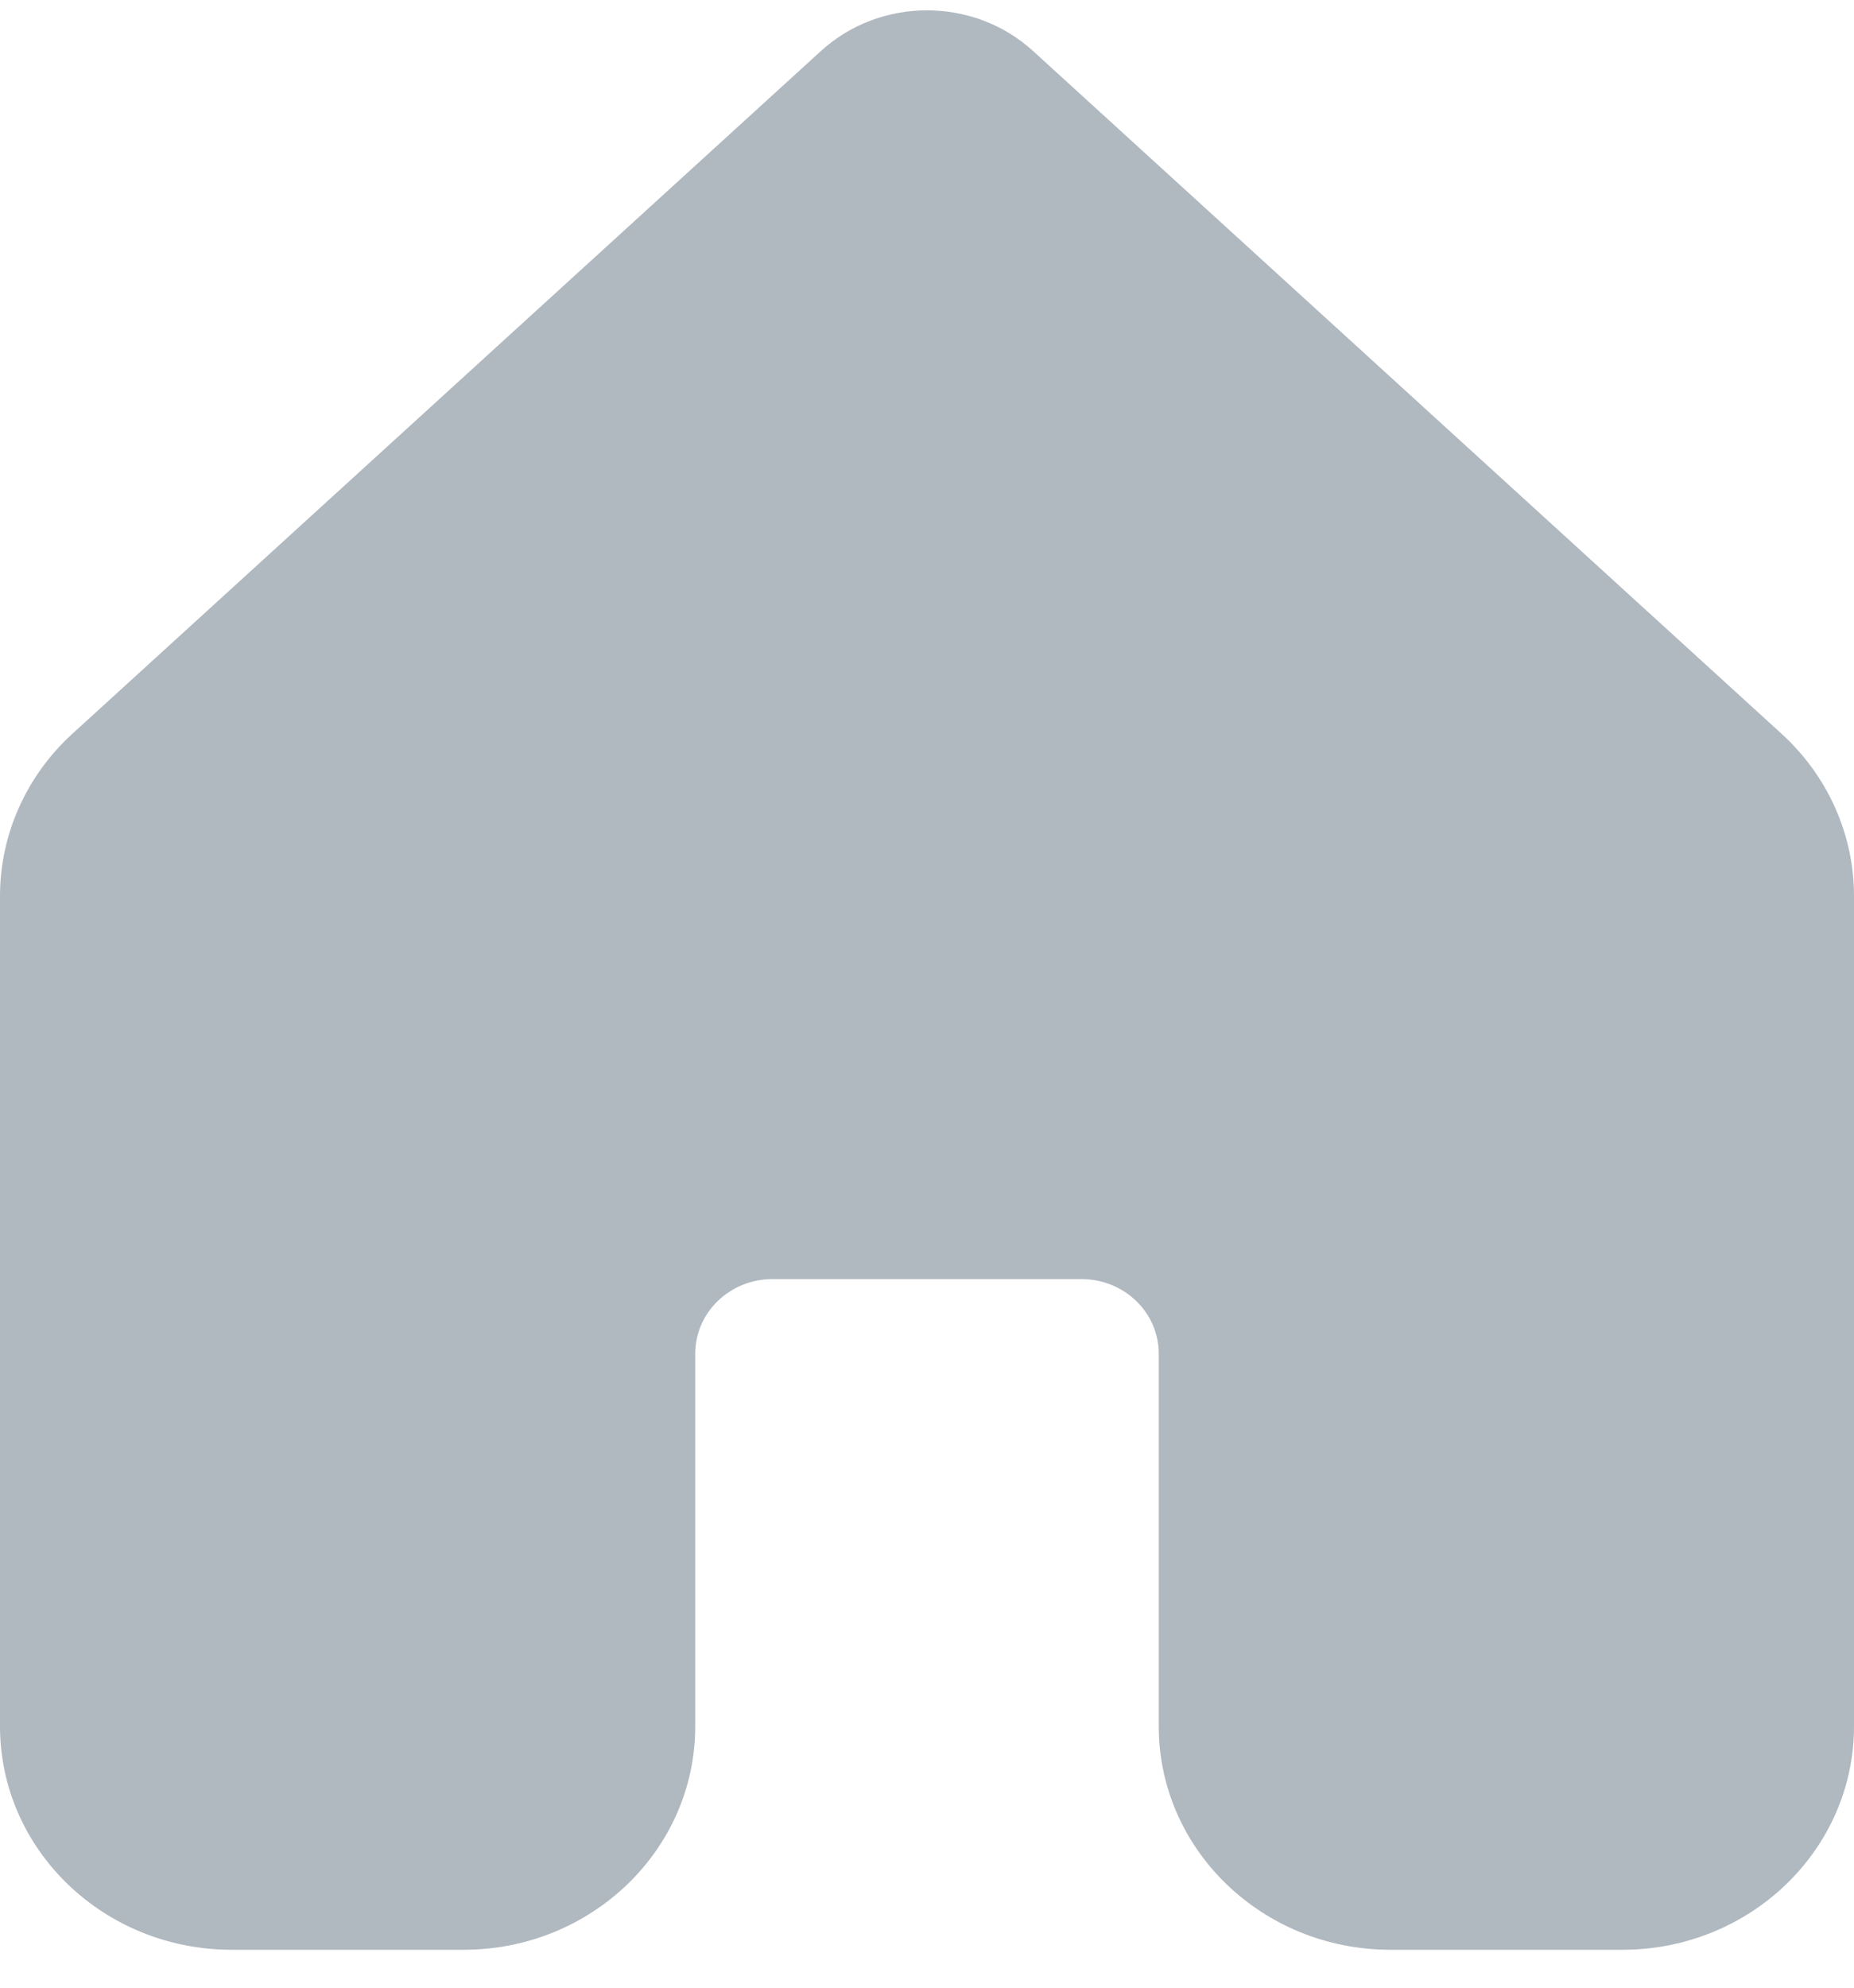 <svg width="28" height="30" viewBox="0 0 28 30" fill="none" xmlns="http://www.w3.org/2000/svg">
<path d="M15.603 0.771C14.704 -0.049 13.296 -0.049 12.397 0.771L1.095 11.073C0.396 11.71 0 12.597 0 13.525V26.054C0 27.918 1.567 29.428 3.5 29.428H7C8.933 29.428 10.5 27.918 10.5 26.054V20.43C10.5 19.809 11.022 19.305 11.667 19.305H16.333C16.978 19.305 17.5 19.809 17.5 20.43V26.054C17.5 27.918 19.067 29.428 21 29.428H24.5C26.433 29.428 28 27.918 28 26.054V13.525C28 12.597 27.604 11.71 26.904 11.073L15.603 0.771Z" fill="#B0B8C0"/>
</svg>
